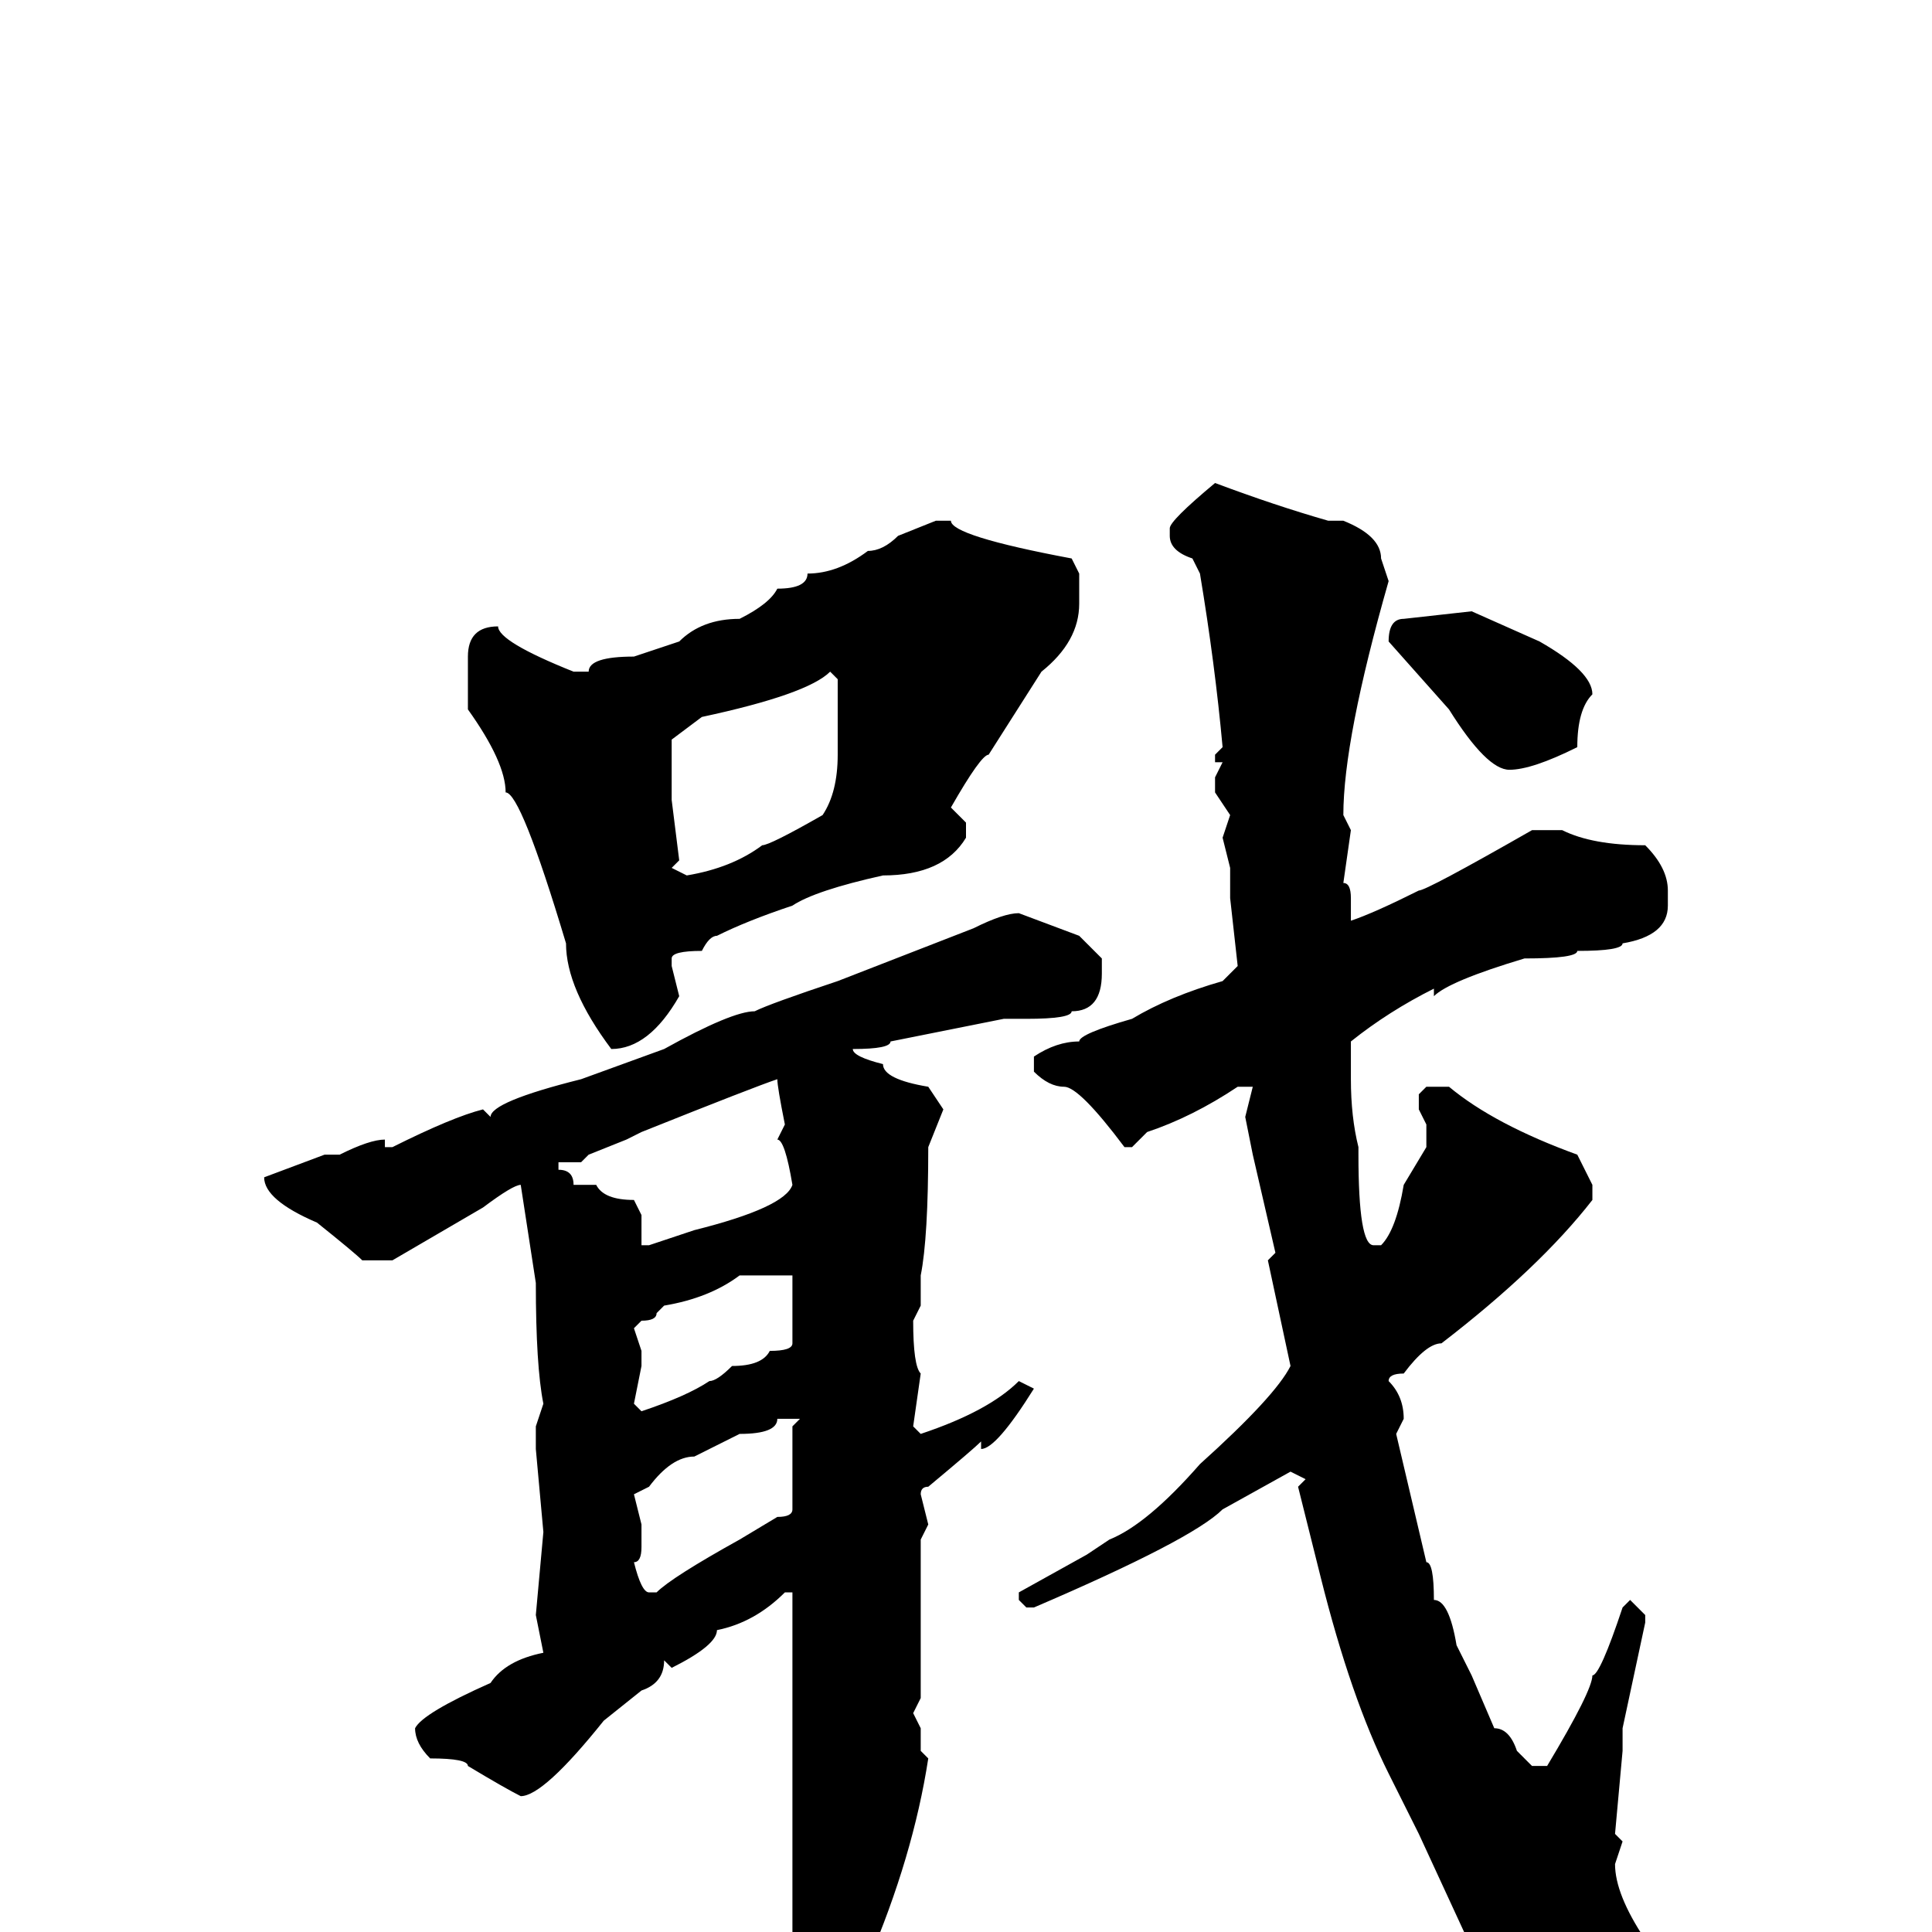 <svg xmlns="http://www.w3.org/2000/svg" viewBox="0 -256 256 256">
	<path fill="#000000" d="M161 -192Q169 -189 176 -187H178Q183 -185 183 -182L184 -179Q178 -158 178 -148L179 -146L178 -139Q179 -139 179 -137V-135V-134Q182 -135 188 -138Q189 -138 203 -146H207Q211 -144 218 -144Q221 -141 221 -138V-137V-136Q221 -132 215 -131Q215 -130 209 -130Q209 -129 202 -129Q192 -126 190 -124V-125Q184 -122 179 -118V-113Q179 -108 180 -104V-103Q180 -91 182 -91H183Q185 -93 186 -99L189 -104V-107L188 -109V-111L189 -112H192Q198 -107 209 -103L211 -99V-97Q204 -88 191 -78Q189 -78 186 -74Q184 -74 184 -73Q186 -71 186 -68L185 -66L189 -49Q190 -49 190 -44Q192 -44 193 -38L195 -34L198 -27Q200 -27 201 -24L203 -22H205Q211 -32 211 -34Q212 -34 215 -43L216 -44L218 -42V-41L215 -27V-24L214 -13L215 -12L214 -9Q214 -5 218 1Q220 4 220 6Q220 14 217 16H212Q206 16 194 0L188 -13L184 -21Q179 -31 175 -47L172 -59L173 -60L171 -61L162 -56Q158 -52 137 -43H136L135 -44V-45L144 -50L147 -52Q152 -54 159 -62Q169 -71 171 -75L168 -89L169 -90L166 -103L165 -108L166 -112H164Q158 -108 152 -106L150 -104H149Q143 -112 141 -112Q139 -112 137 -114V-116Q140 -118 143 -118Q143 -119 150 -121Q155 -124 162 -126L164 -128L163 -137V-141L162 -145L163 -148L161 -151V-153L162 -155H161V-156L162 -157Q161 -168 159 -180L158 -182Q155 -183 155 -185V-186Q155 -187 161 -192ZM124 -187H126Q126 -185 142 -182L143 -180V-176Q143 -171 138 -167L131 -156Q130 -156 126 -149L128 -147V-145Q125 -140 117 -140Q108 -138 105 -136Q99 -134 95 -132Q94 -132 93 -130Q89 -130 89 -129V-128L90 -124Q86 -117 81 -117Q75 -125 75 -131Q69 -151 67 -151Q67 -155 62 -162V-169Q62 -173 66 -173Q66 -171 76 -167H78Q78 -169 84 -169L90 -171Q93 -174 98 -174Q102 -176 103 -178Q107 -178 107 -180Q111 -180 115 -183Q117 -183 119 -185ZM195 -175L204 -171Q211 -167 211 -164Q209 -162 209 -157Q203 -154 200 -154Q197 -154 192 -162L184 -171Q184 -174 186 -174ZM89 -158V-152V-150L90 -142L89 -141L91 -140Q97 -141 101 -144Q102 -144 109 -148Q111 -151 111 -156V-161V-166L110 -167Q107 -164 93 -161ZM135 -135L143 -132L146 -129V-127Q146 -122 142 -122Q142 -121 136 -121H133L118 -118Q118 -117 113 -117Q113 -116 117 -115Q117 -113 123 -112L125 -109L123 -104Q123 -92 122 -87V-83L121 -81Q121 -75 122 -74L121 -67L122 -66Q131 -69 135 -73L137 -72Q132 -64 130 -64V-65Q129 -64 123 -59Q122 -59 122 -58L123 -54L122 -52V-47V-45V-41V-39V-35V-31L121 -29L122 -27V-24L123 -23Q121 -10 115 4Q114 4 111 11H108L106 4Q105 4 105 2V-1V-6V-13V-45H104Q100 -41 95 -40Q95 -38 89 -35L88 -36Q88 -33 85 -32L80 -28Q72 -18 69 -18Q67 -19 62 -22Q62 -23 57 -23Q55 -25 55 -27Q56 -29 65 -33Q67 -36 72 -37L71 -42L72 -53L71 -64V-67L72 -70Q71 -75 71 -86L69 -99Q68 -99 64 -96L52 -89H48Q47 -90 42 -94Q35 -97 35 -100L43 -103H45Q49 -105 51 -105V-104H52Q60 -108 64 -109L65 -108Q65 -110 77 -113L88 -117Q97 -122 100 -122Q102 -123 111 -126L129 -133Q133 -135 135 -135ZM77 -102H74V-101Q76 -101 76 -99H79Q80 -97 84 -97L85 -95V-91H86L92 -93Q104 -96 105 -99Q104 -105 103 -105L104 -107Q103 -112 103 -113Q100 -112 85 -106L83 -105L78 -103ZM102 -87H98Q94 -84 88 -83L87 -82Q87 -81 85 -81L84 -80L85 -77V-75L84 -70L85 -69Q91 -71 94 -73Q95 -73 97 -75Q101 -75 102 -77Q105 -77 105 -78V-83V-87ZM84 -58L85 -54V-51Q85 -49 84 -49Q85 -45 86 -45H87Q89 -47 98 -52L103 -55Q105 -55 105 -56V-57V-58V-60V-67L106 -68H104H103Q103 -66 98 -66L92 -63Q89 -63 86 -59Z"/>
</svg>